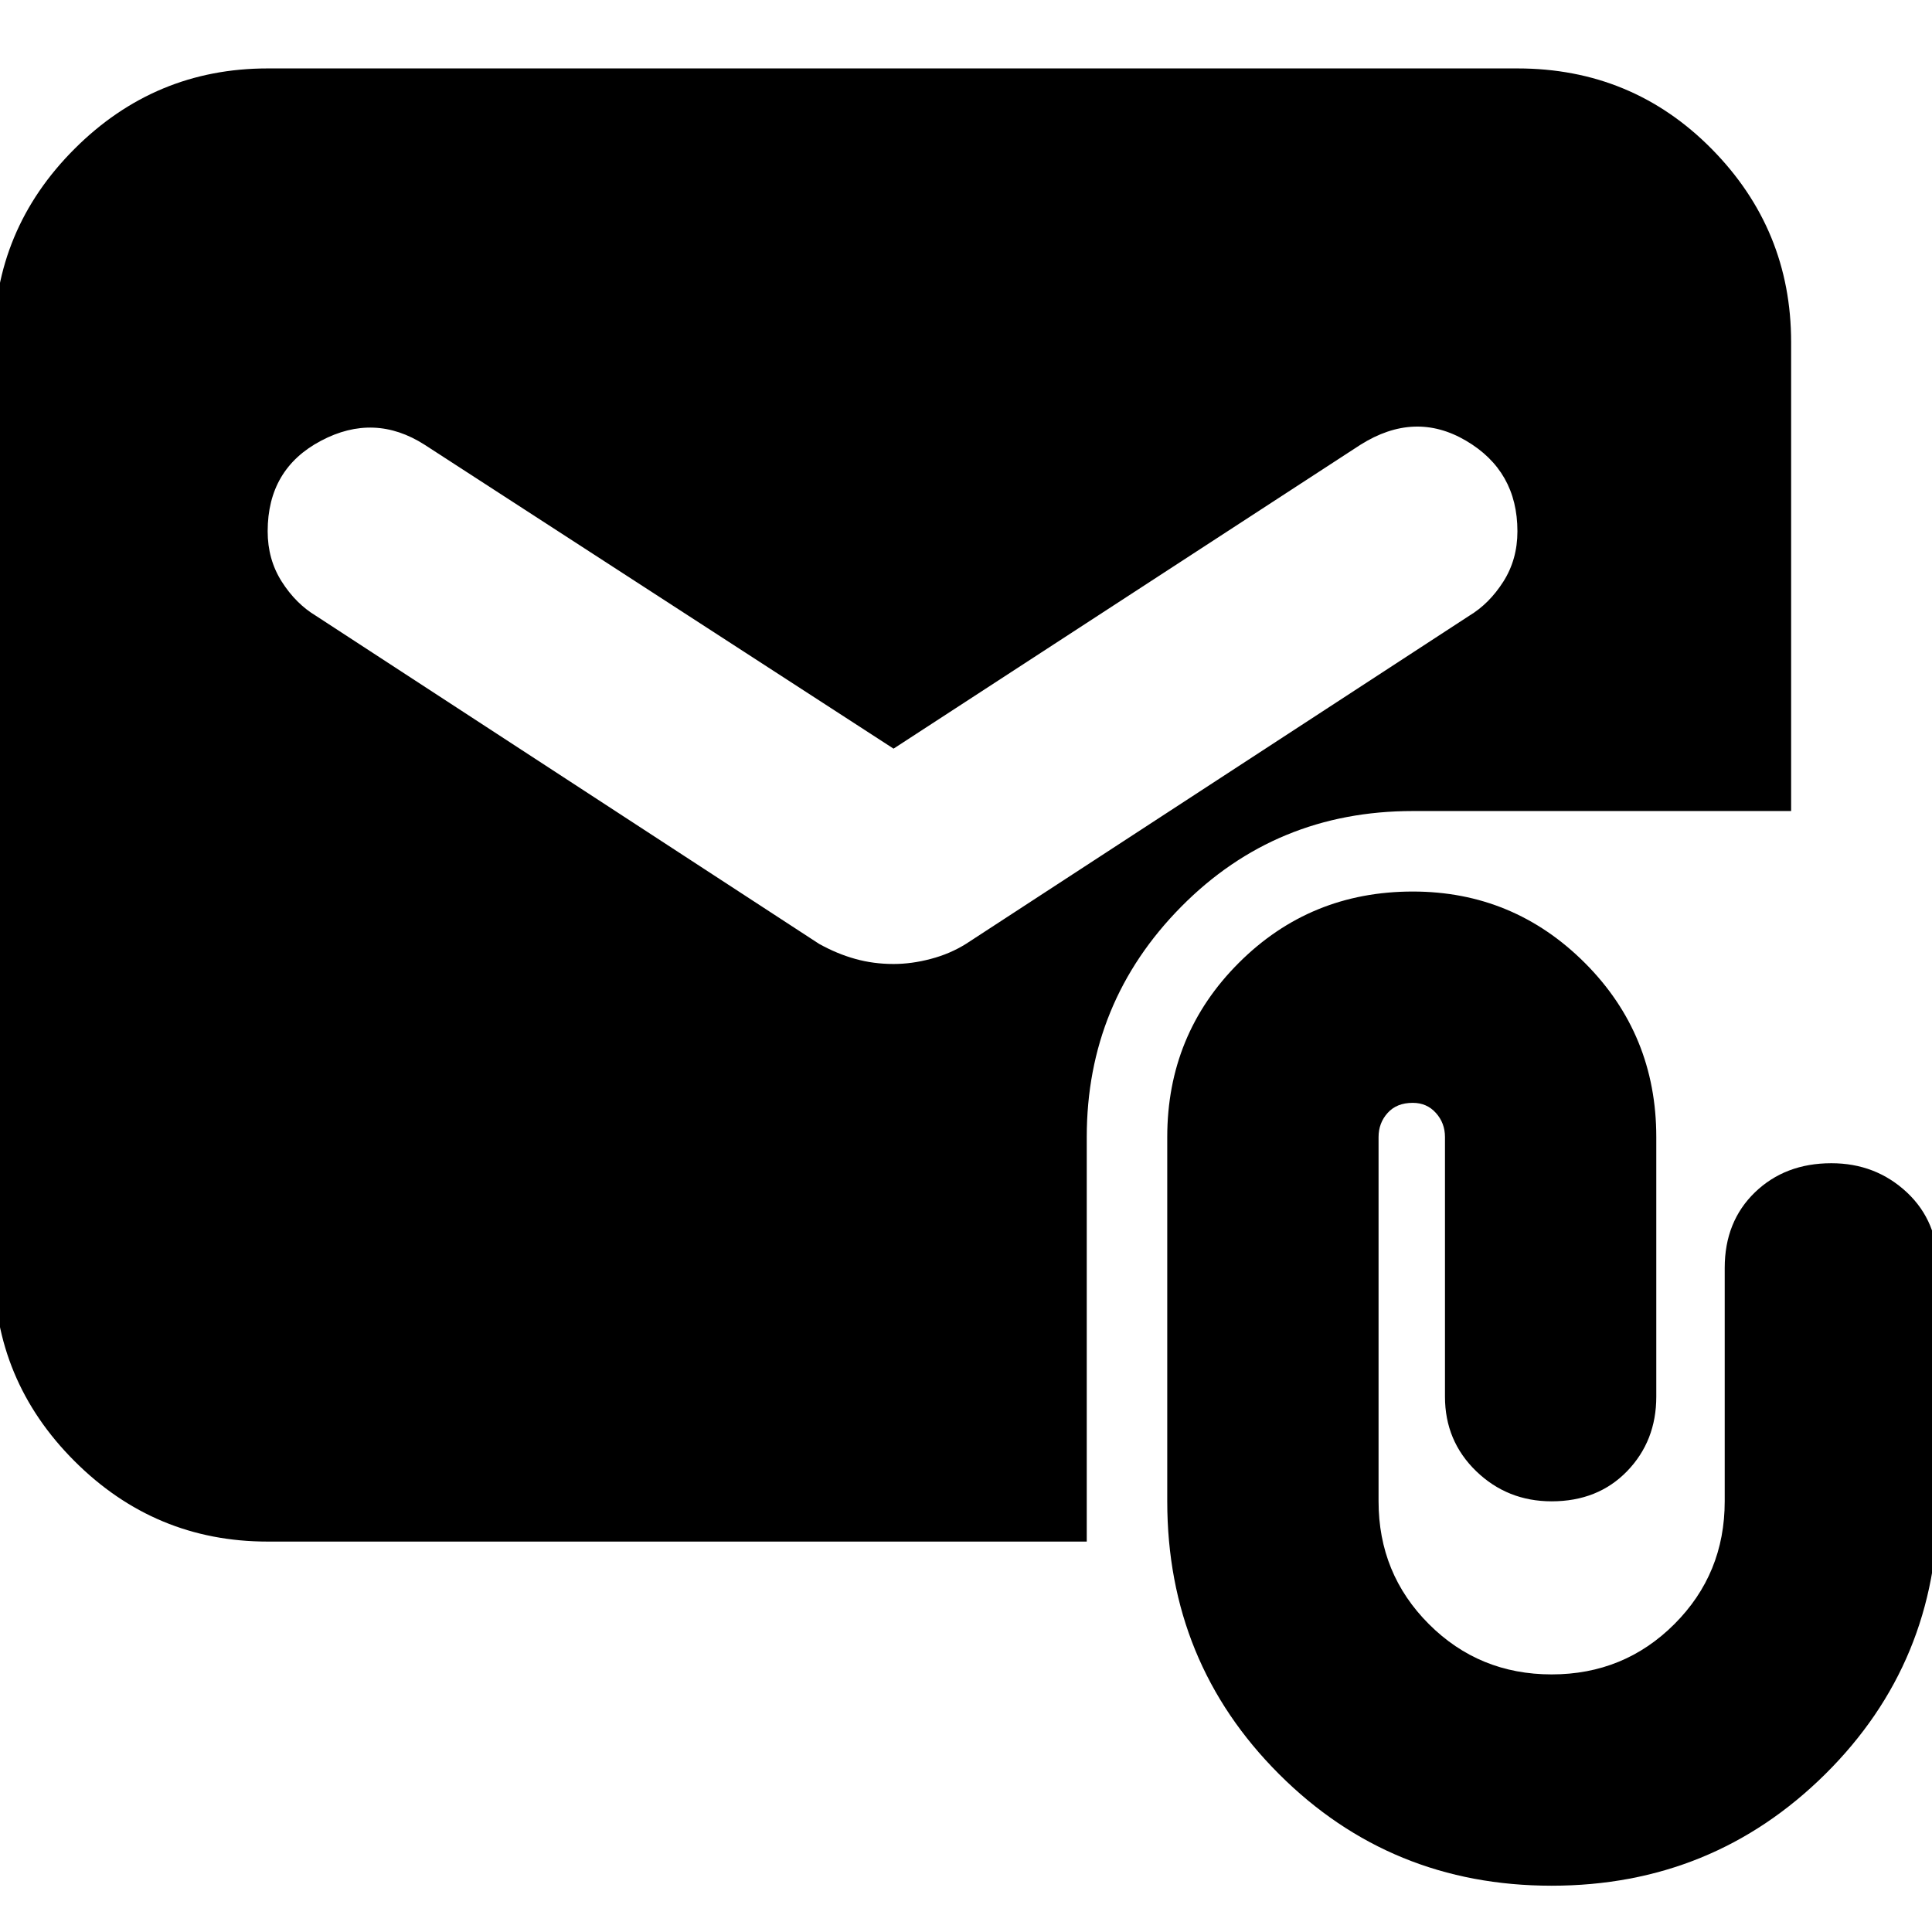 <svg xmlns="http://www.w3.org/2000/svg" height="24" width="24"><path d="M19.275 23.425Q17.275 23.425 15.888 22.038Q14.5 20.65 14.5 18.65V14.125Q14.5 12.85 15.388 11.962Q16.275 11.075 17.55 11.075Q18.8 11.075 19.688 11.962Q20.575 12.85 20.575 14.125V17.35Q20.575 17.9 20.213 18.275Q19.85 18.65 19.275 18.65Q18.725 18.65 18.337 18.275Q17.95 17.9 17.95 17.35V14.125Q17.95 13.95 17.837 13.825Q17.725 13.7 17.55 13.7Q17.35 13.7 17.238 13.825Q17.125 13.95 17.125 14.125V18.65Q17.125 19.55 17.75 20.175Q18.375 20.8 19.275 20.8Q20.175 20.8 20.8 20.175Q21.425 19.55 21.425 18.65V15.75Q21.425 15.175 21.8 14.812Q22.175 14.45 22.75 14.45Q23.3 14.45 23.688 14.812Q24.075 15.175 24.075 15.75V18.65Q24.075 20.65 22.675 22.038Q21.275 23.425 19.275 23.425ZM3.325 19.15Q1.925 19.15 0.925 18.15Q-0.075 17.15 -0.075 15.75V4.25Q-0.075 2.85 0.925 1.85Q1.925 0.85 3.325 0.85H18.85Q20.275 0.85 21.263 1.85Q22.25 2.85 22.25 4.25V10.075H17.55Q15.85 10.075 14.675 11.262Q13.5 12.45 13.5 14.125V19.15ZM11.1 11.975Q11.325 11.975 11.562 11.912Q11.8 11.85 12 11.725L18.25 7.65Q18.5 7.5 18.675 7.225Q18.85 6.95 18.85 6.6Q18.85 5.85 18.212 5.475Q17.575 5.1 16.9 5.525L11.1 9.3L5.275 5.525Q4.65 5.125 3.988 5.475Q3.325 5.825 3.325 6.6Q3.325 6.95 3.5 7.225Q3.675 7.5 3.925 7.65L10.175 11.725Q10.4 11.85 10.625 11.912Q10.85 11.975 11.1 11.975Z"/></svg>